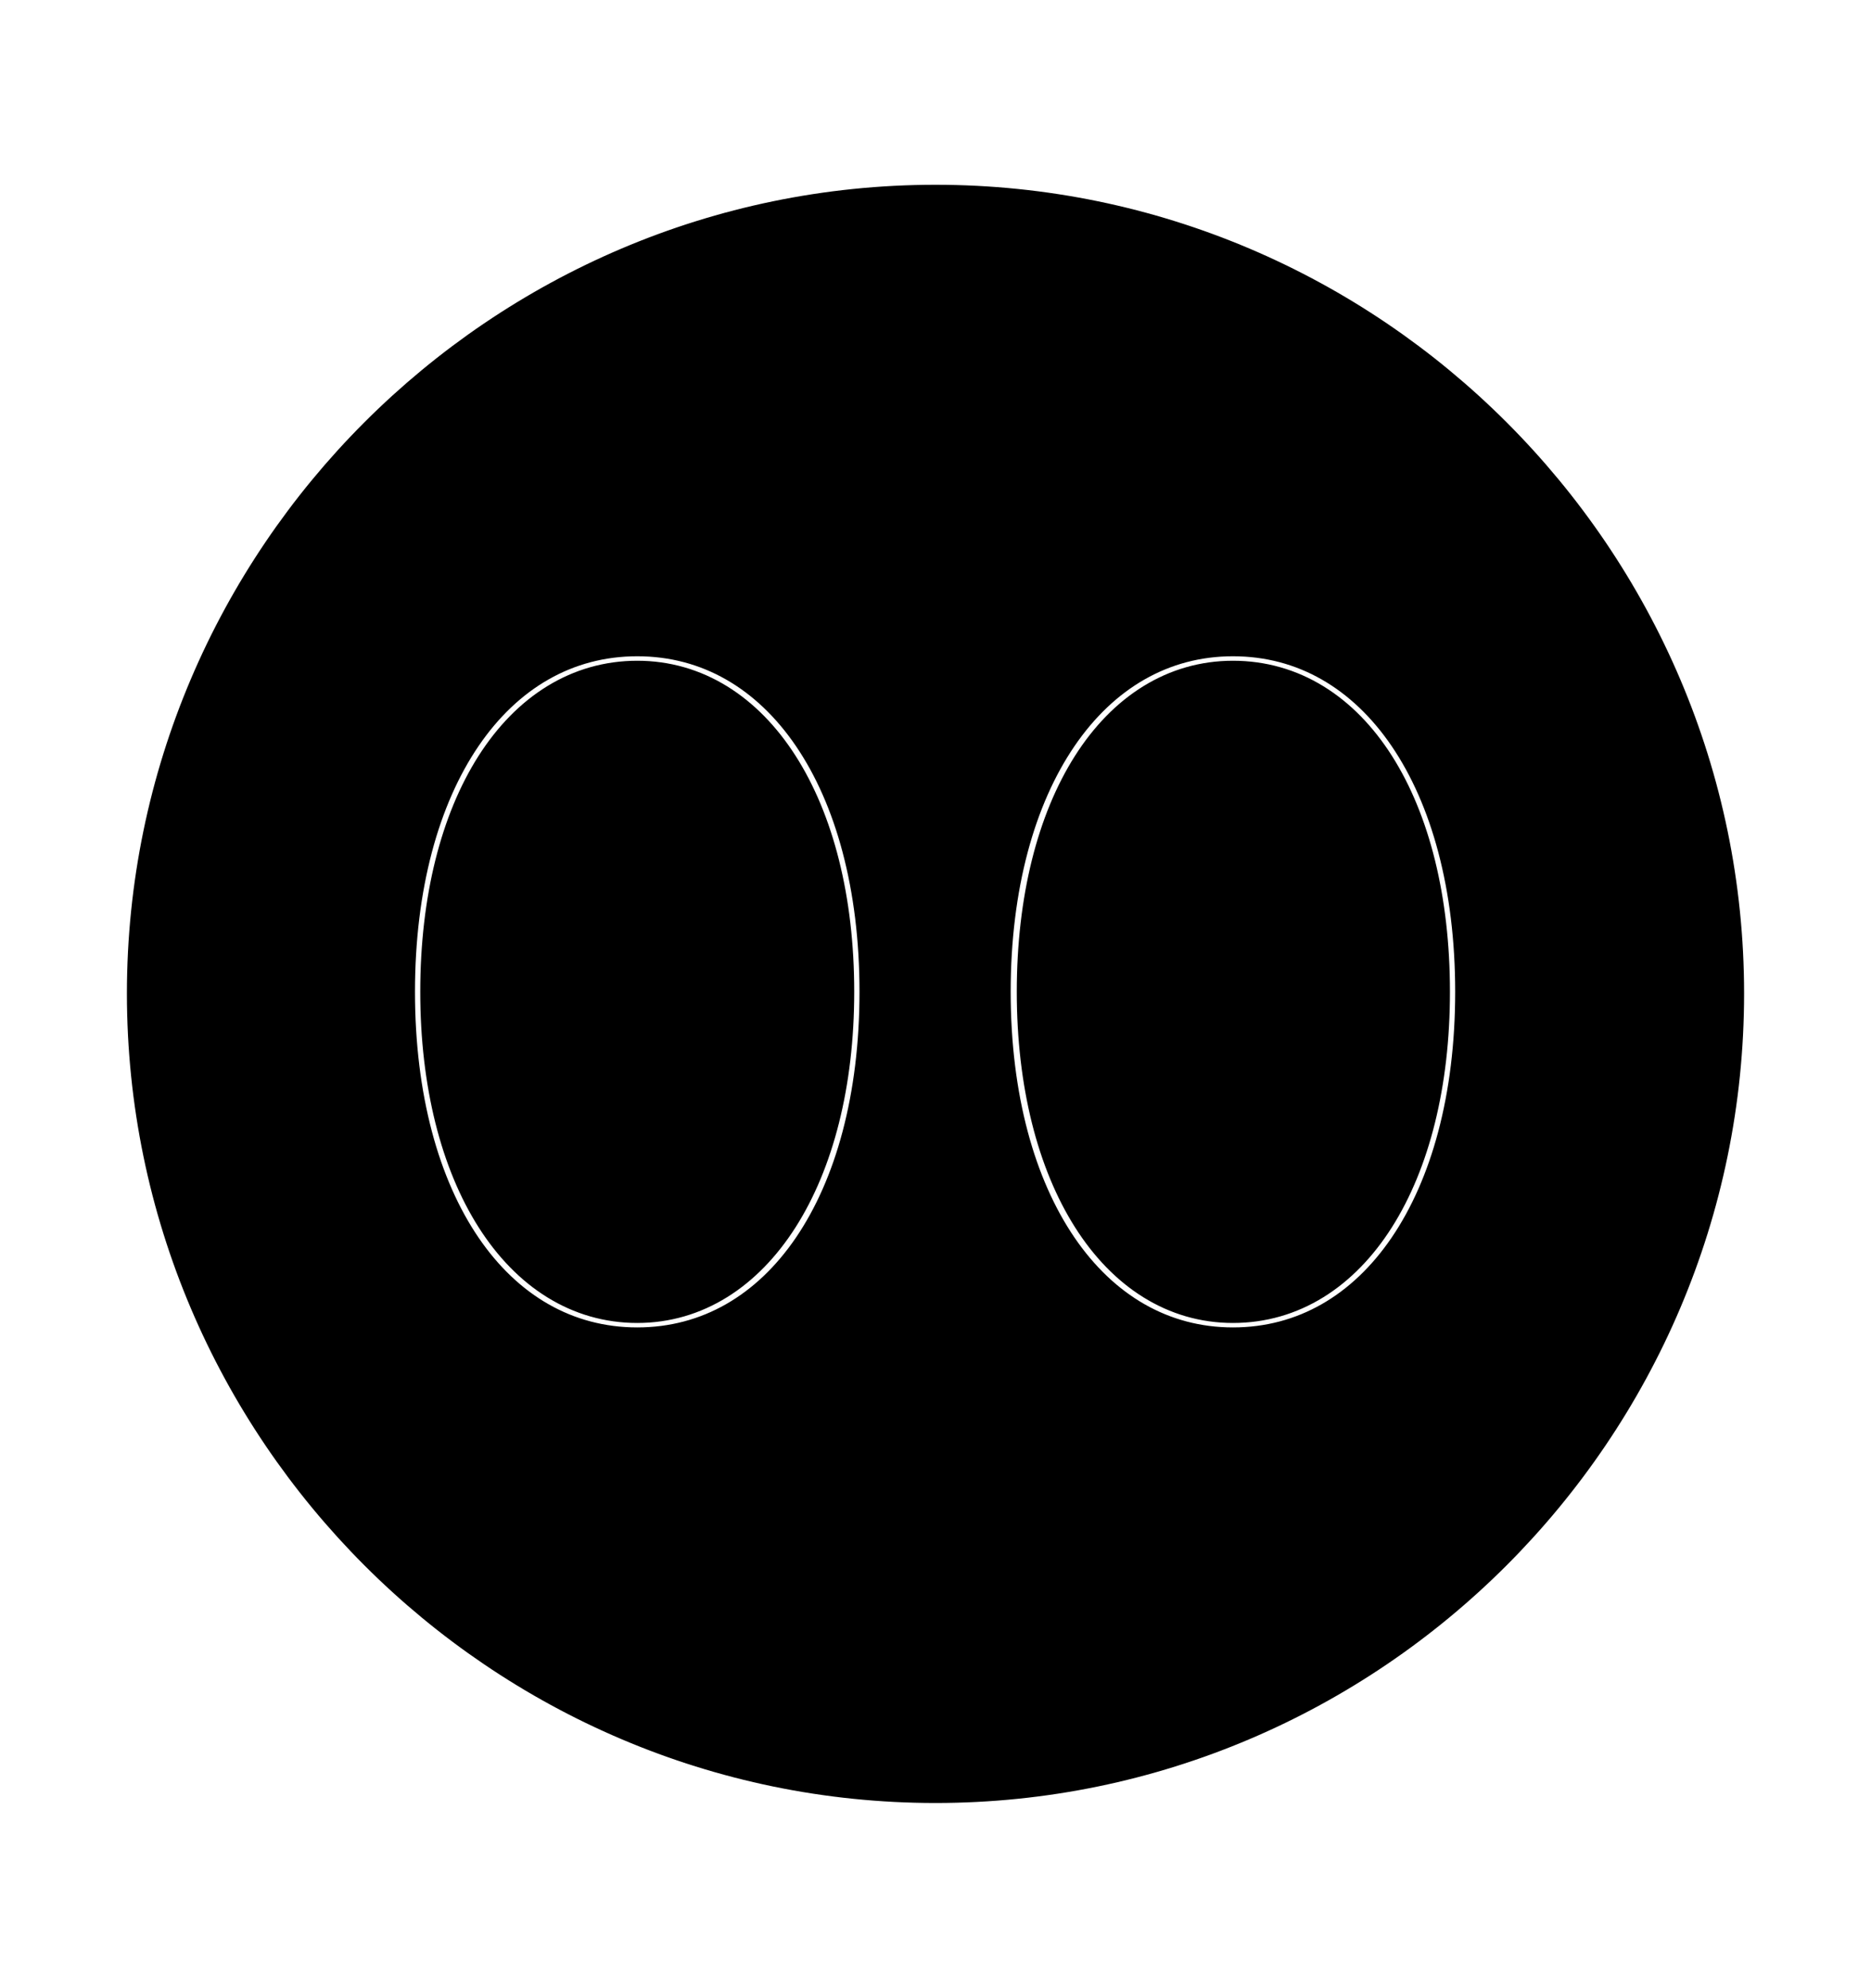 <svg width='49.328px' height='52.4px' direction='ltr' xmlns='http://www.w3.org/2000/svg' version='1.1'>
<g fill-rule='nonzero' transform='scale(1,-1) translate(0,-52.4)'>
<path fill='black' stroke='black' fill-opacity='1.0' stroke-width='1.0' d='
    M 24.664,5.371
    C 36.115,5.371 45.482,14.738 45.482,26.211
    C 45.482,37.662 36.115,47.029 24.664,47.029
    C 13.213,47.029 3.846,37.662 3.846,26.211
    C 3.846,14.738 13.213,5.371 24.664,5.371
    Z
    M 16.801,16.908
    C 13.02,16.908 10.441,20.689 10.441,26.254
    C 10.441,31.818 13.02,35.6 16.801,35.6
    C 20.582,35.6 23.16,31.818 23.16,26.254
    C 23.16,20.689 20.582,16.908 16.801,16.908
    Z
    M 32.506,16.908
    C 28.746,16.908 26.146,20.689 26.146,26.254
    C 26.146,31.818 28.746,35.6 32.506,35.6
    C 36.287,35.6 38.865,31.818 38.865,26.254
    C 38.865,20.689 36.287,16.908 32.506,16.908
    Z
    M 16.801,18.025
    C 19.852,18.025 22.021,21.398 22.021,26.254
    C 22.021,31.152 19.852,34.482 16.801,34.482
    C 13.729,34.482 11.58,31.152 11.58,26.254
    C 11.58,21.398 13.729,18.025 16.801,18.025
    Z
    M 32.506,18.025
    C 35.6,18.025 37.727,21.398 37.727,26.254
    C 37.727,31.152 35.6,34.482 32.506,34.482
    C 29.455,34.482 27.307,31.152 27.307,26.254
    C 27.307,21.398 29.455,18.025 32.506,18.025
    Z
' />
</g>
</svg>